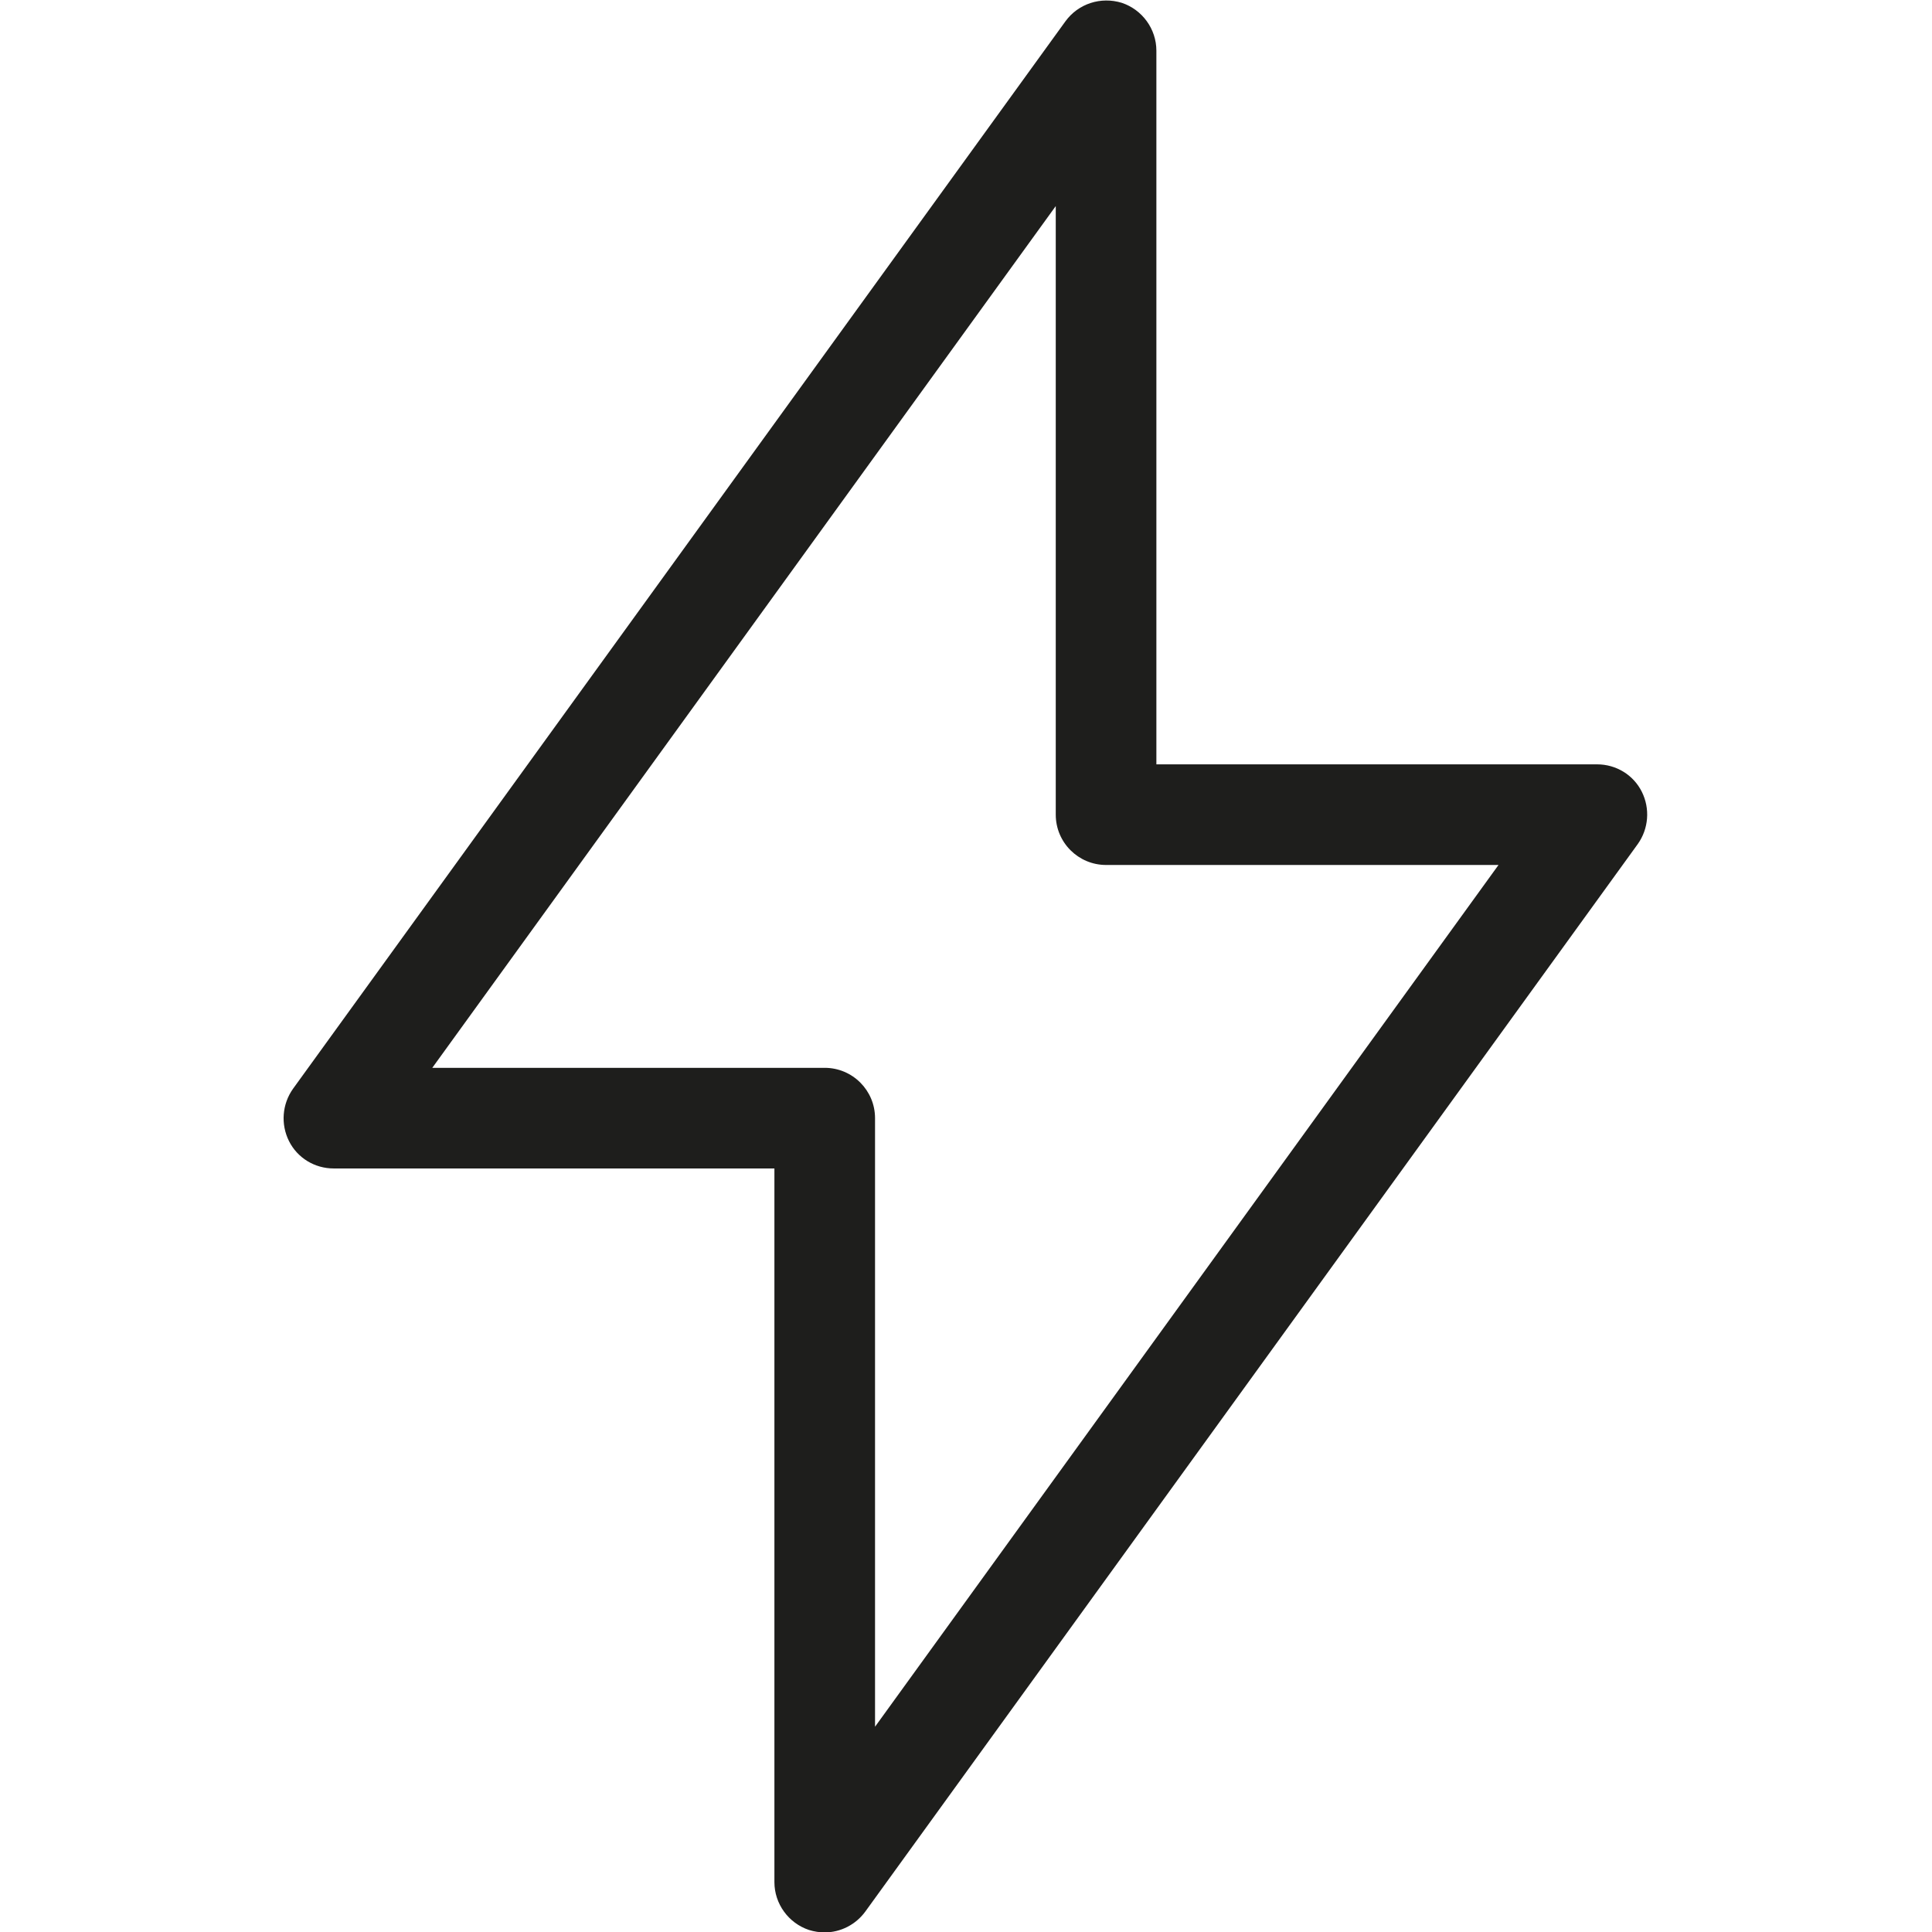 <svg viewBox="0 0 48 48" xmlns="http://www.w3.org/2000/svg">
  <path fill="#1e1e1c" d="M20.49 48.01q-.195 0-.39-.06c-.51-.17-.86-.65-.86-1.19V29.03H8.29c-.47 0-.9-.26-1.11-.68s-.17-.92.1-1.3L26.47.53c.32-.44.88-.62 1.4-.46.51.17.86.65.86 1.19v17.73h10.95c.47 0 .9.26 1.11.68s.17.92-.1 1.3L21.5 47.49c-.24.33-.62.52-1.01.52m-9.75-21.48h9.75c.69 0 1.25.56 1.25 1.25V42.9l15.49-21.41h-9.75c-.69 0-1.25-.56-1.25-1.25V5.12z"/>
</svg>
